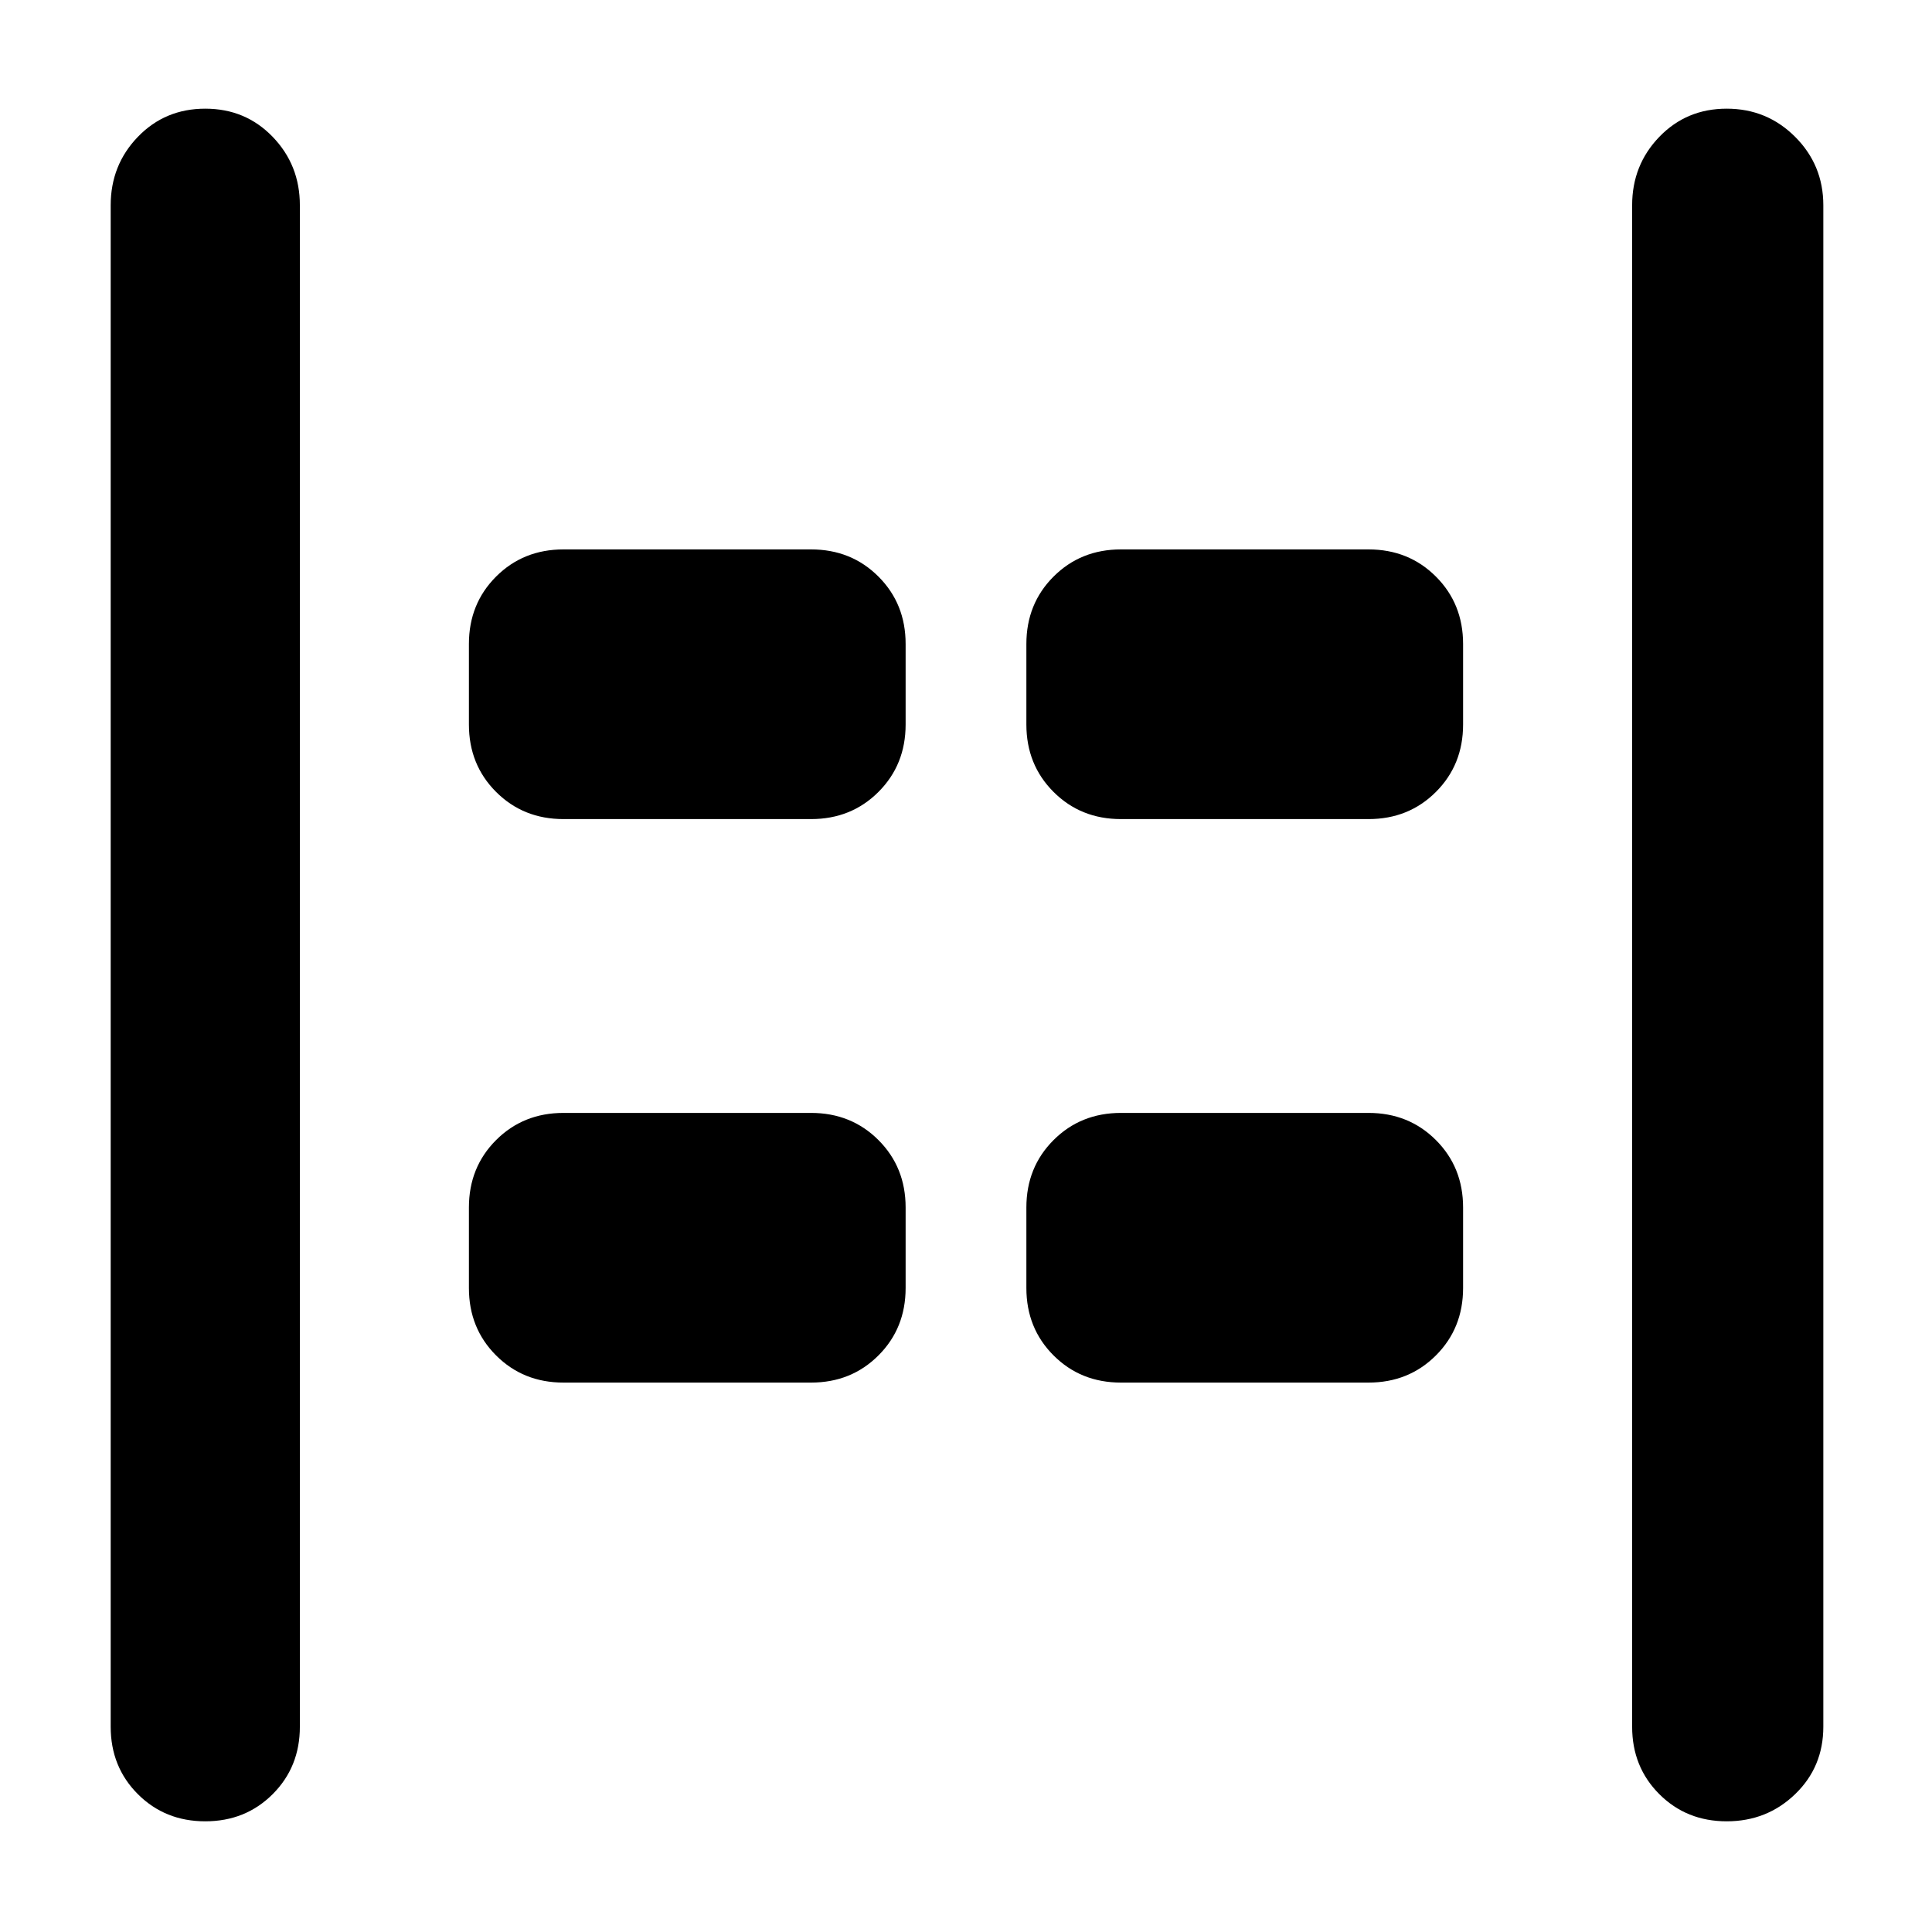 <svg xmlns="http://www.w3.org/2000/svg" width="48" height="48" viewBox="0 0 48 48"><path d="M42.9 45.25q-1 0-1.675-.675T40.55 42.9V5.1q0-1 .675-1.7t1.675-.7q1 0 1.7.7t.7 1.7v37.8q0 1-.7 1.675t-1.7.675Zm-37.8 0q-1 0-1.675-.675T2.75 42.9V5.1q0-1 .675-1.7T5.1 2.7q1 0 1.675.7t.675 1.7v37.8q0 1-.675 1.675T5.1 45.25Zm22.75-24.9q-1 0-1.675-.675T25.5 18v-2q0-1 .675-1.675t1.675-.675H34q1 0 1.675.675T36.35 16v2q0 1-.675 1.675T34 20.35Zm-13.85 0q-1 0-1.675-.675T11.65 18v-2q0-1 .675-1.675T14 13.65h6.15q1 0 1.675.675T22.5 16v2q0 1-.675 1.675t-1.675.675Zm13.85 14q-1 0-1.675-.675T25.5 32v-2q0-1 .675-1.675t1.675-.675H34q1 0 1.675.675T36.35 30v2q0 1-.675 1.675T34 34.35Zm-13.85 0q-1 0-1.675-.675T11.65 32v-2q0-1 .675-1.675T14 27.65h6.15q1 0 1.675.675T22.5 30v2q0 1-.675 1.675t-1.675.675Z"/></svg>
